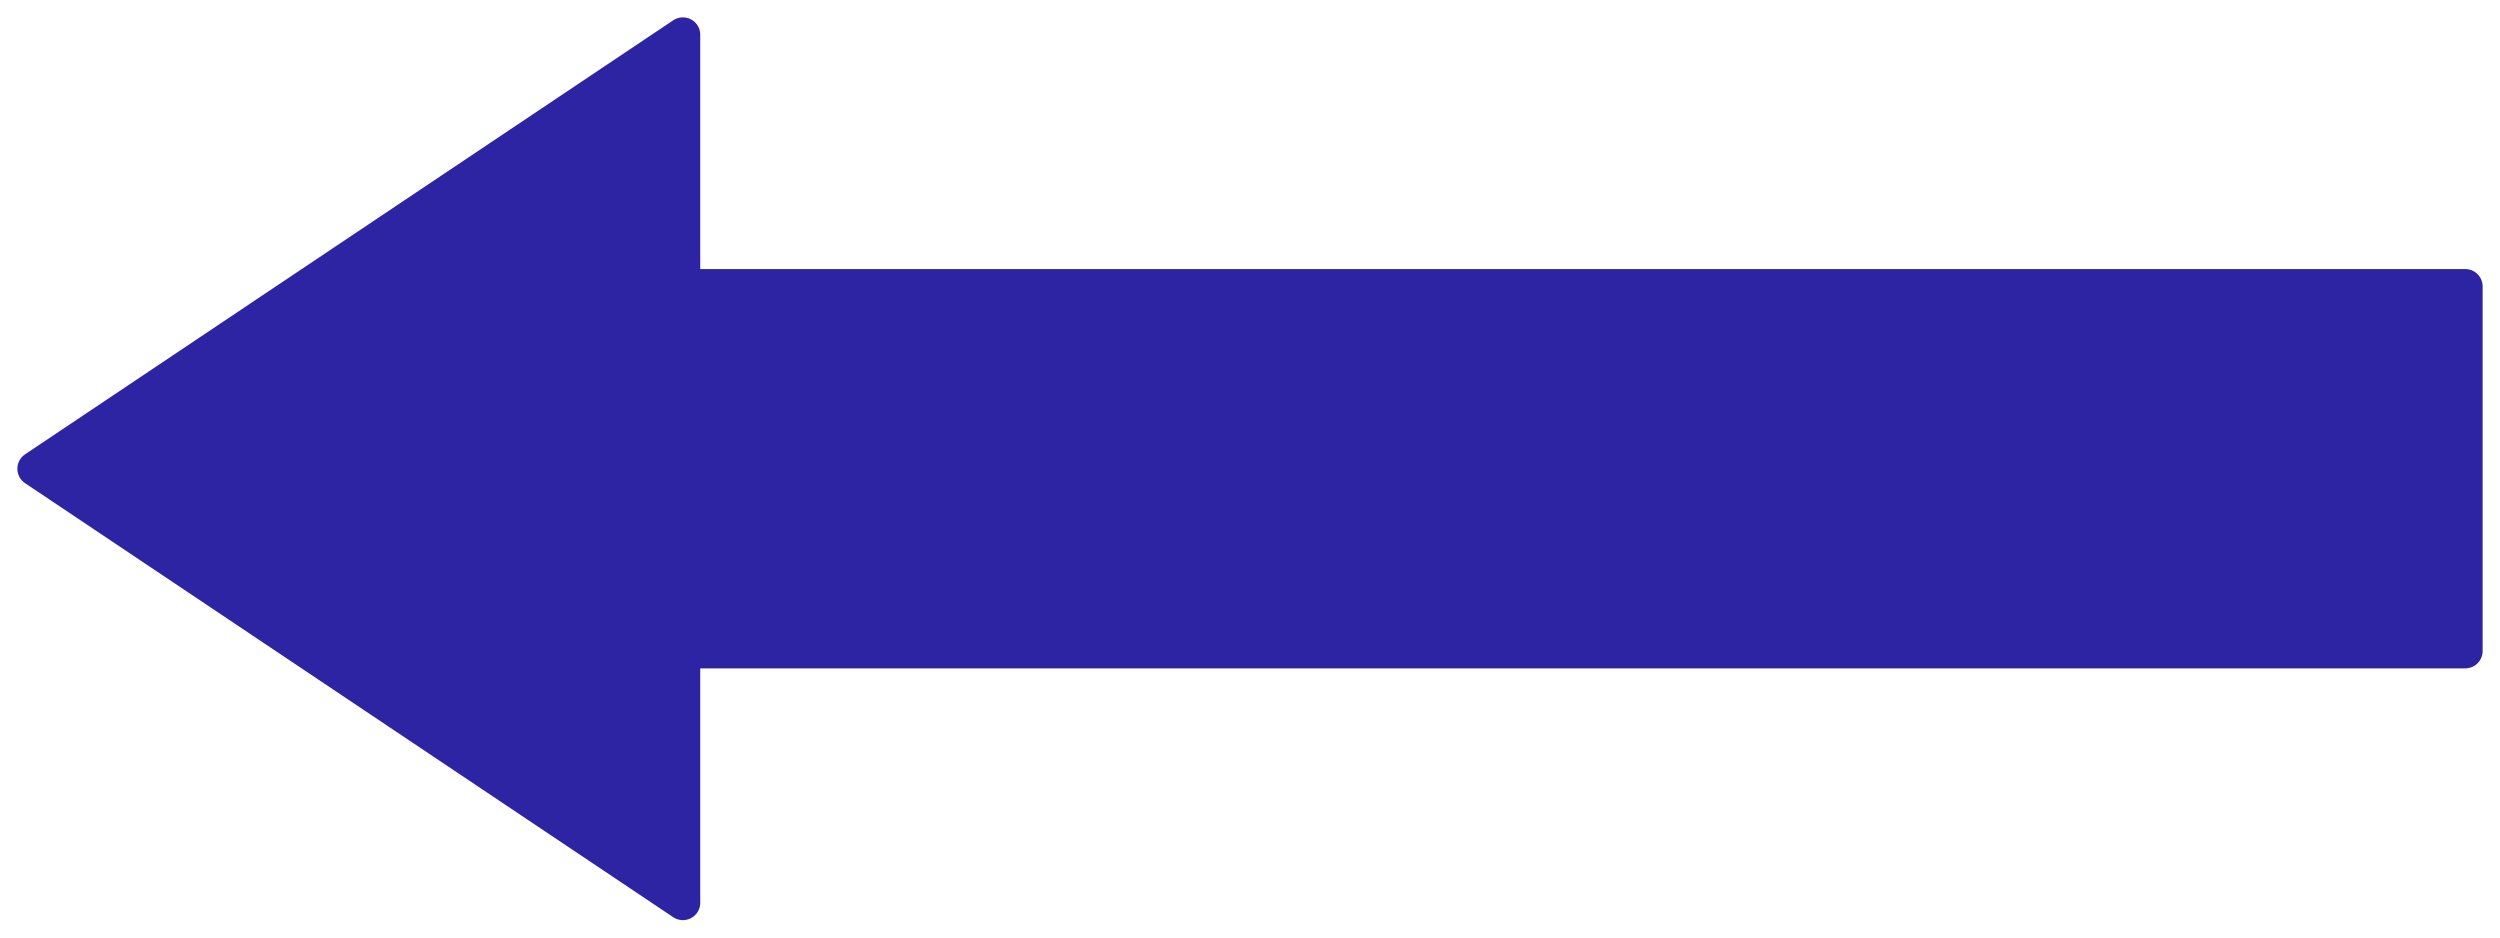 <svg width="72" height="27" viewBox="0 0 72 27" fill="none" xmlns="http://www.w3.org/2000/svg">
<path d="M1 13.5L19.667 26L19.667 18.749L71 18.749L71 8.249L19.667 8.249L19.667 1L1 13.5Z" fill="#2D24A3" stroke="#2D24A3" stroke-linecap="round" stroke-linejoin="round"/>
</svg>
